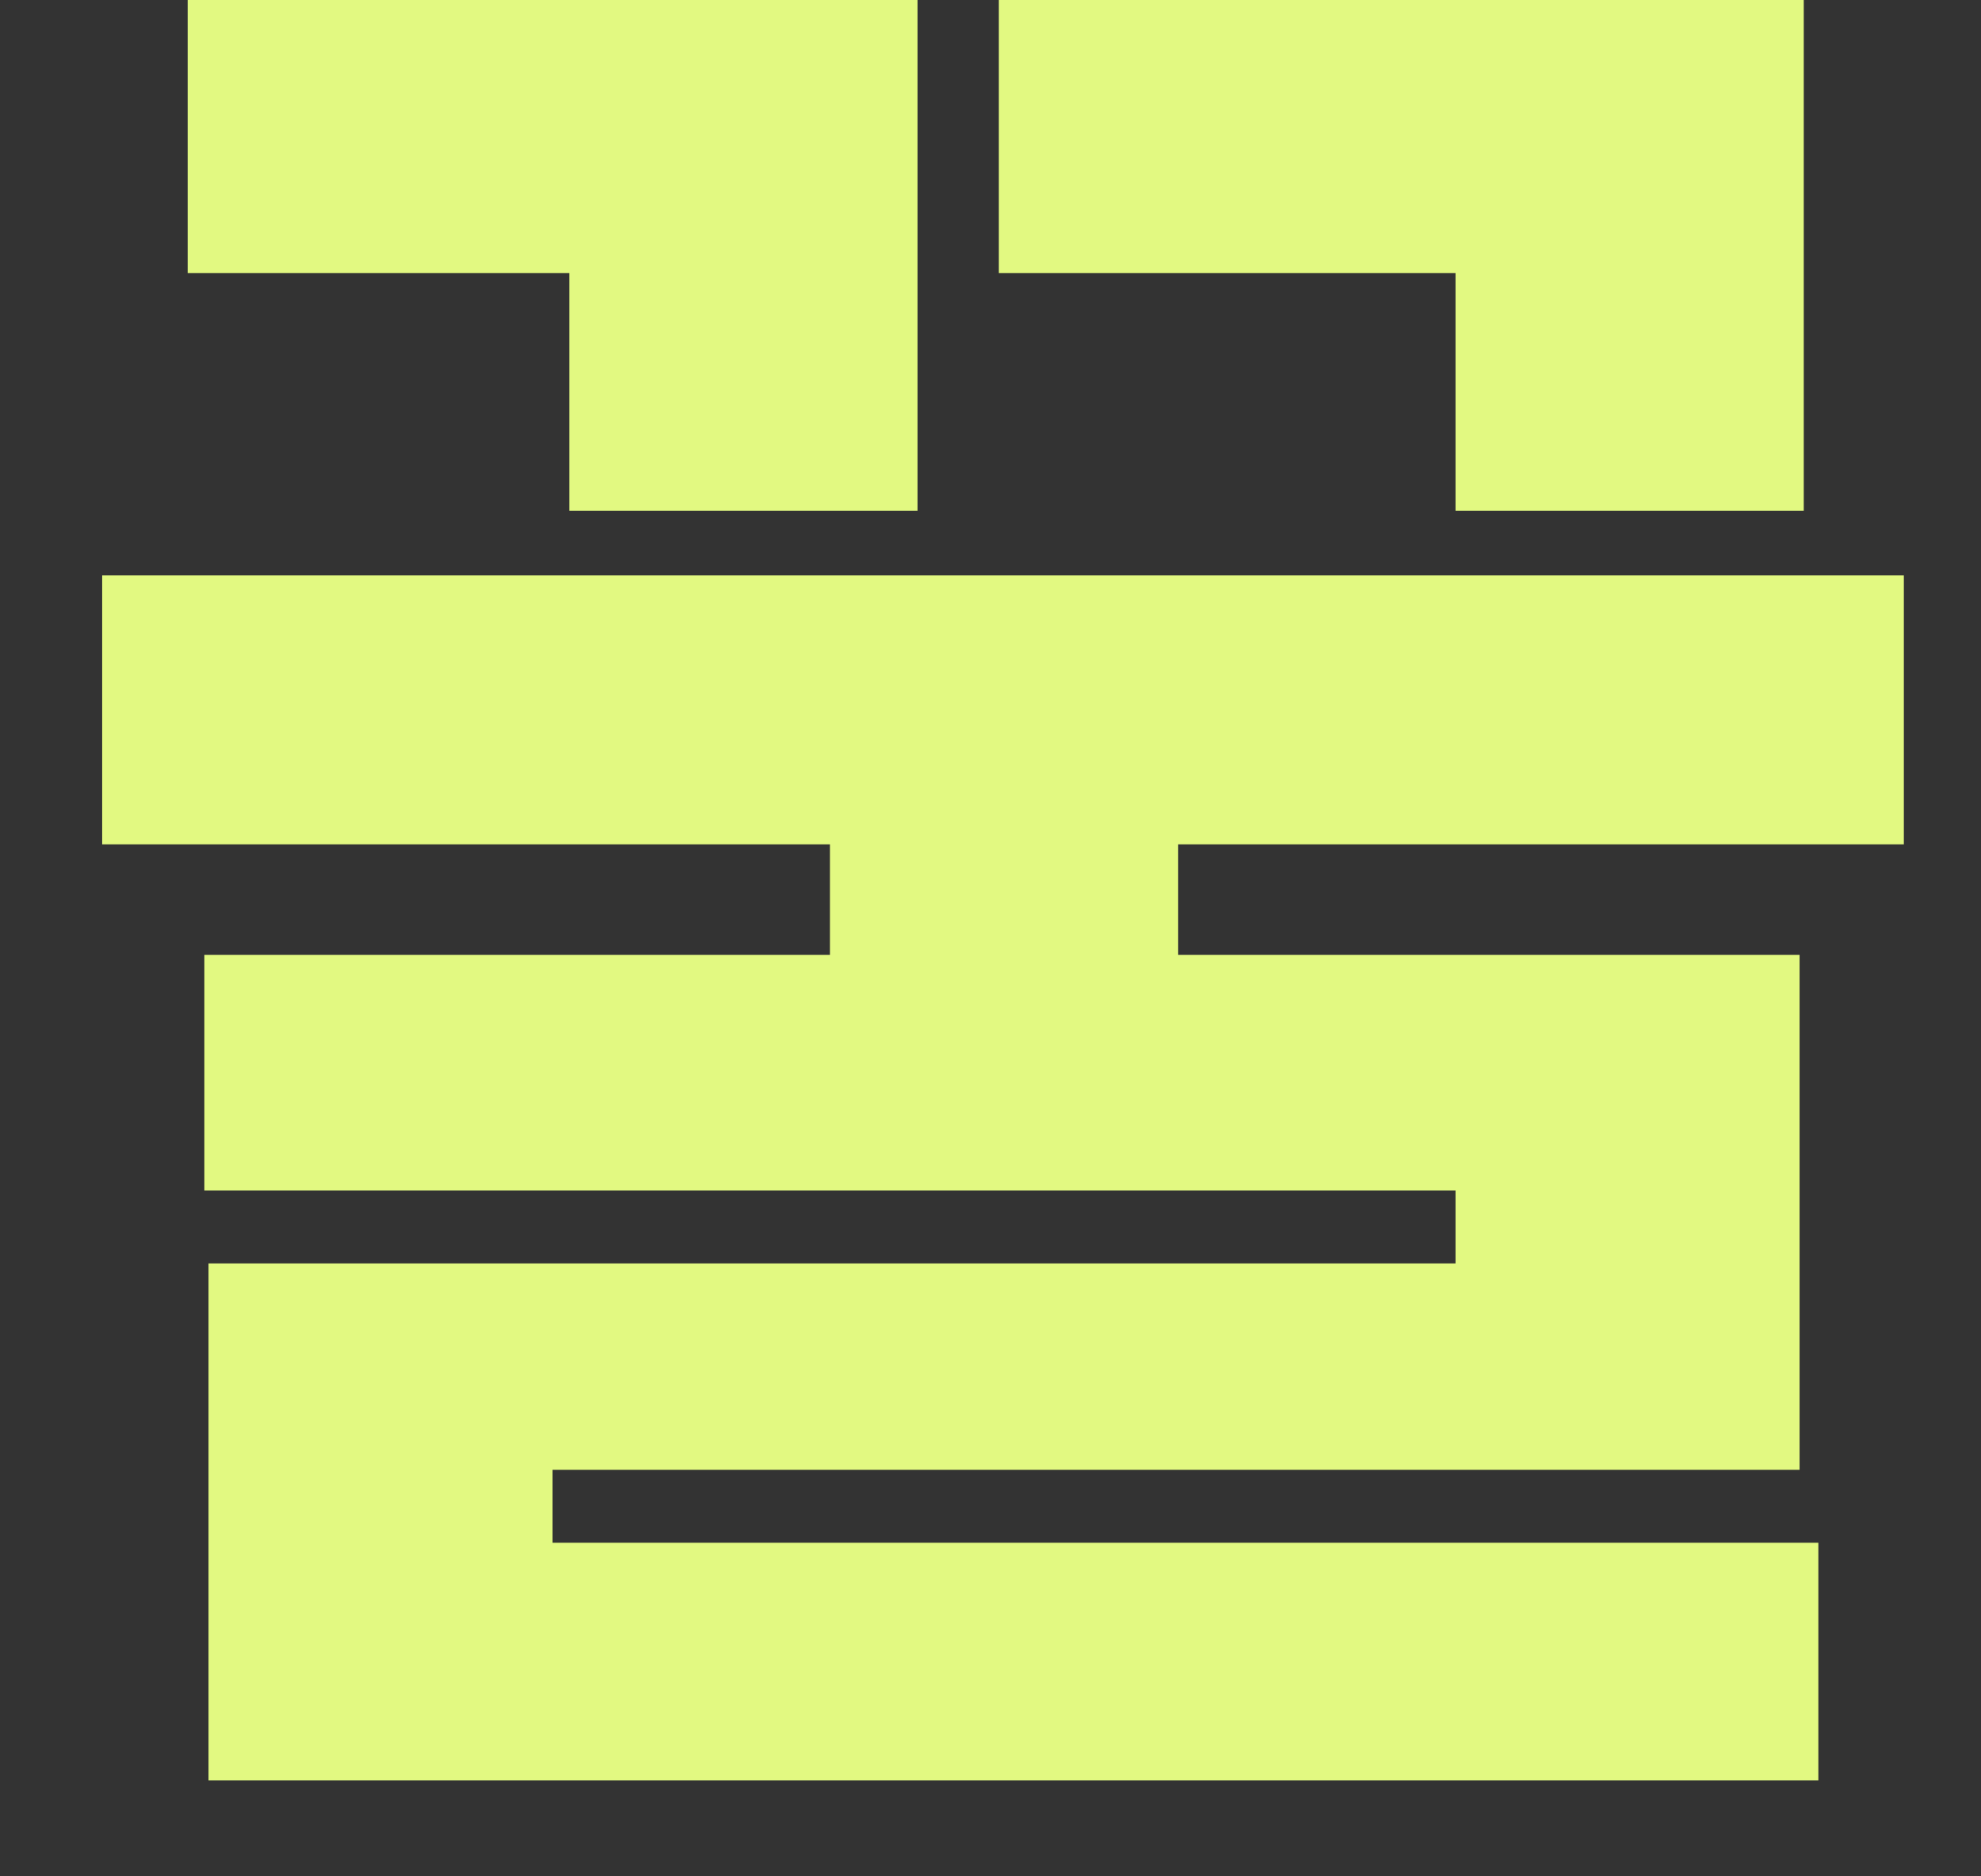 <svg width="19" height="18" viewBox="0 0 19 18" fill="none" xmlns="http://www.w3.org/2000/svg">
<rect x="0" y="0" width="19" height="18" fill="#333333" stroke="none"/>
<path d="M5.46 2.62H1.8V-1.19209e-06H8.8V4.9H5.46V2.62ZM13.96 2.62H9.58V-1.19209e-06H17.3V4.9H13.96V2.62ZM11.3 8.1V9.16H17.26V14.1H5.3V14.8H17.44V17.08H2V12.12H13.96V11.42H1.96V9.16H7.96V8.1H0.98V5.52H18.26V8.1H11.3Z" fill="#E2F981"/>
</svg>
